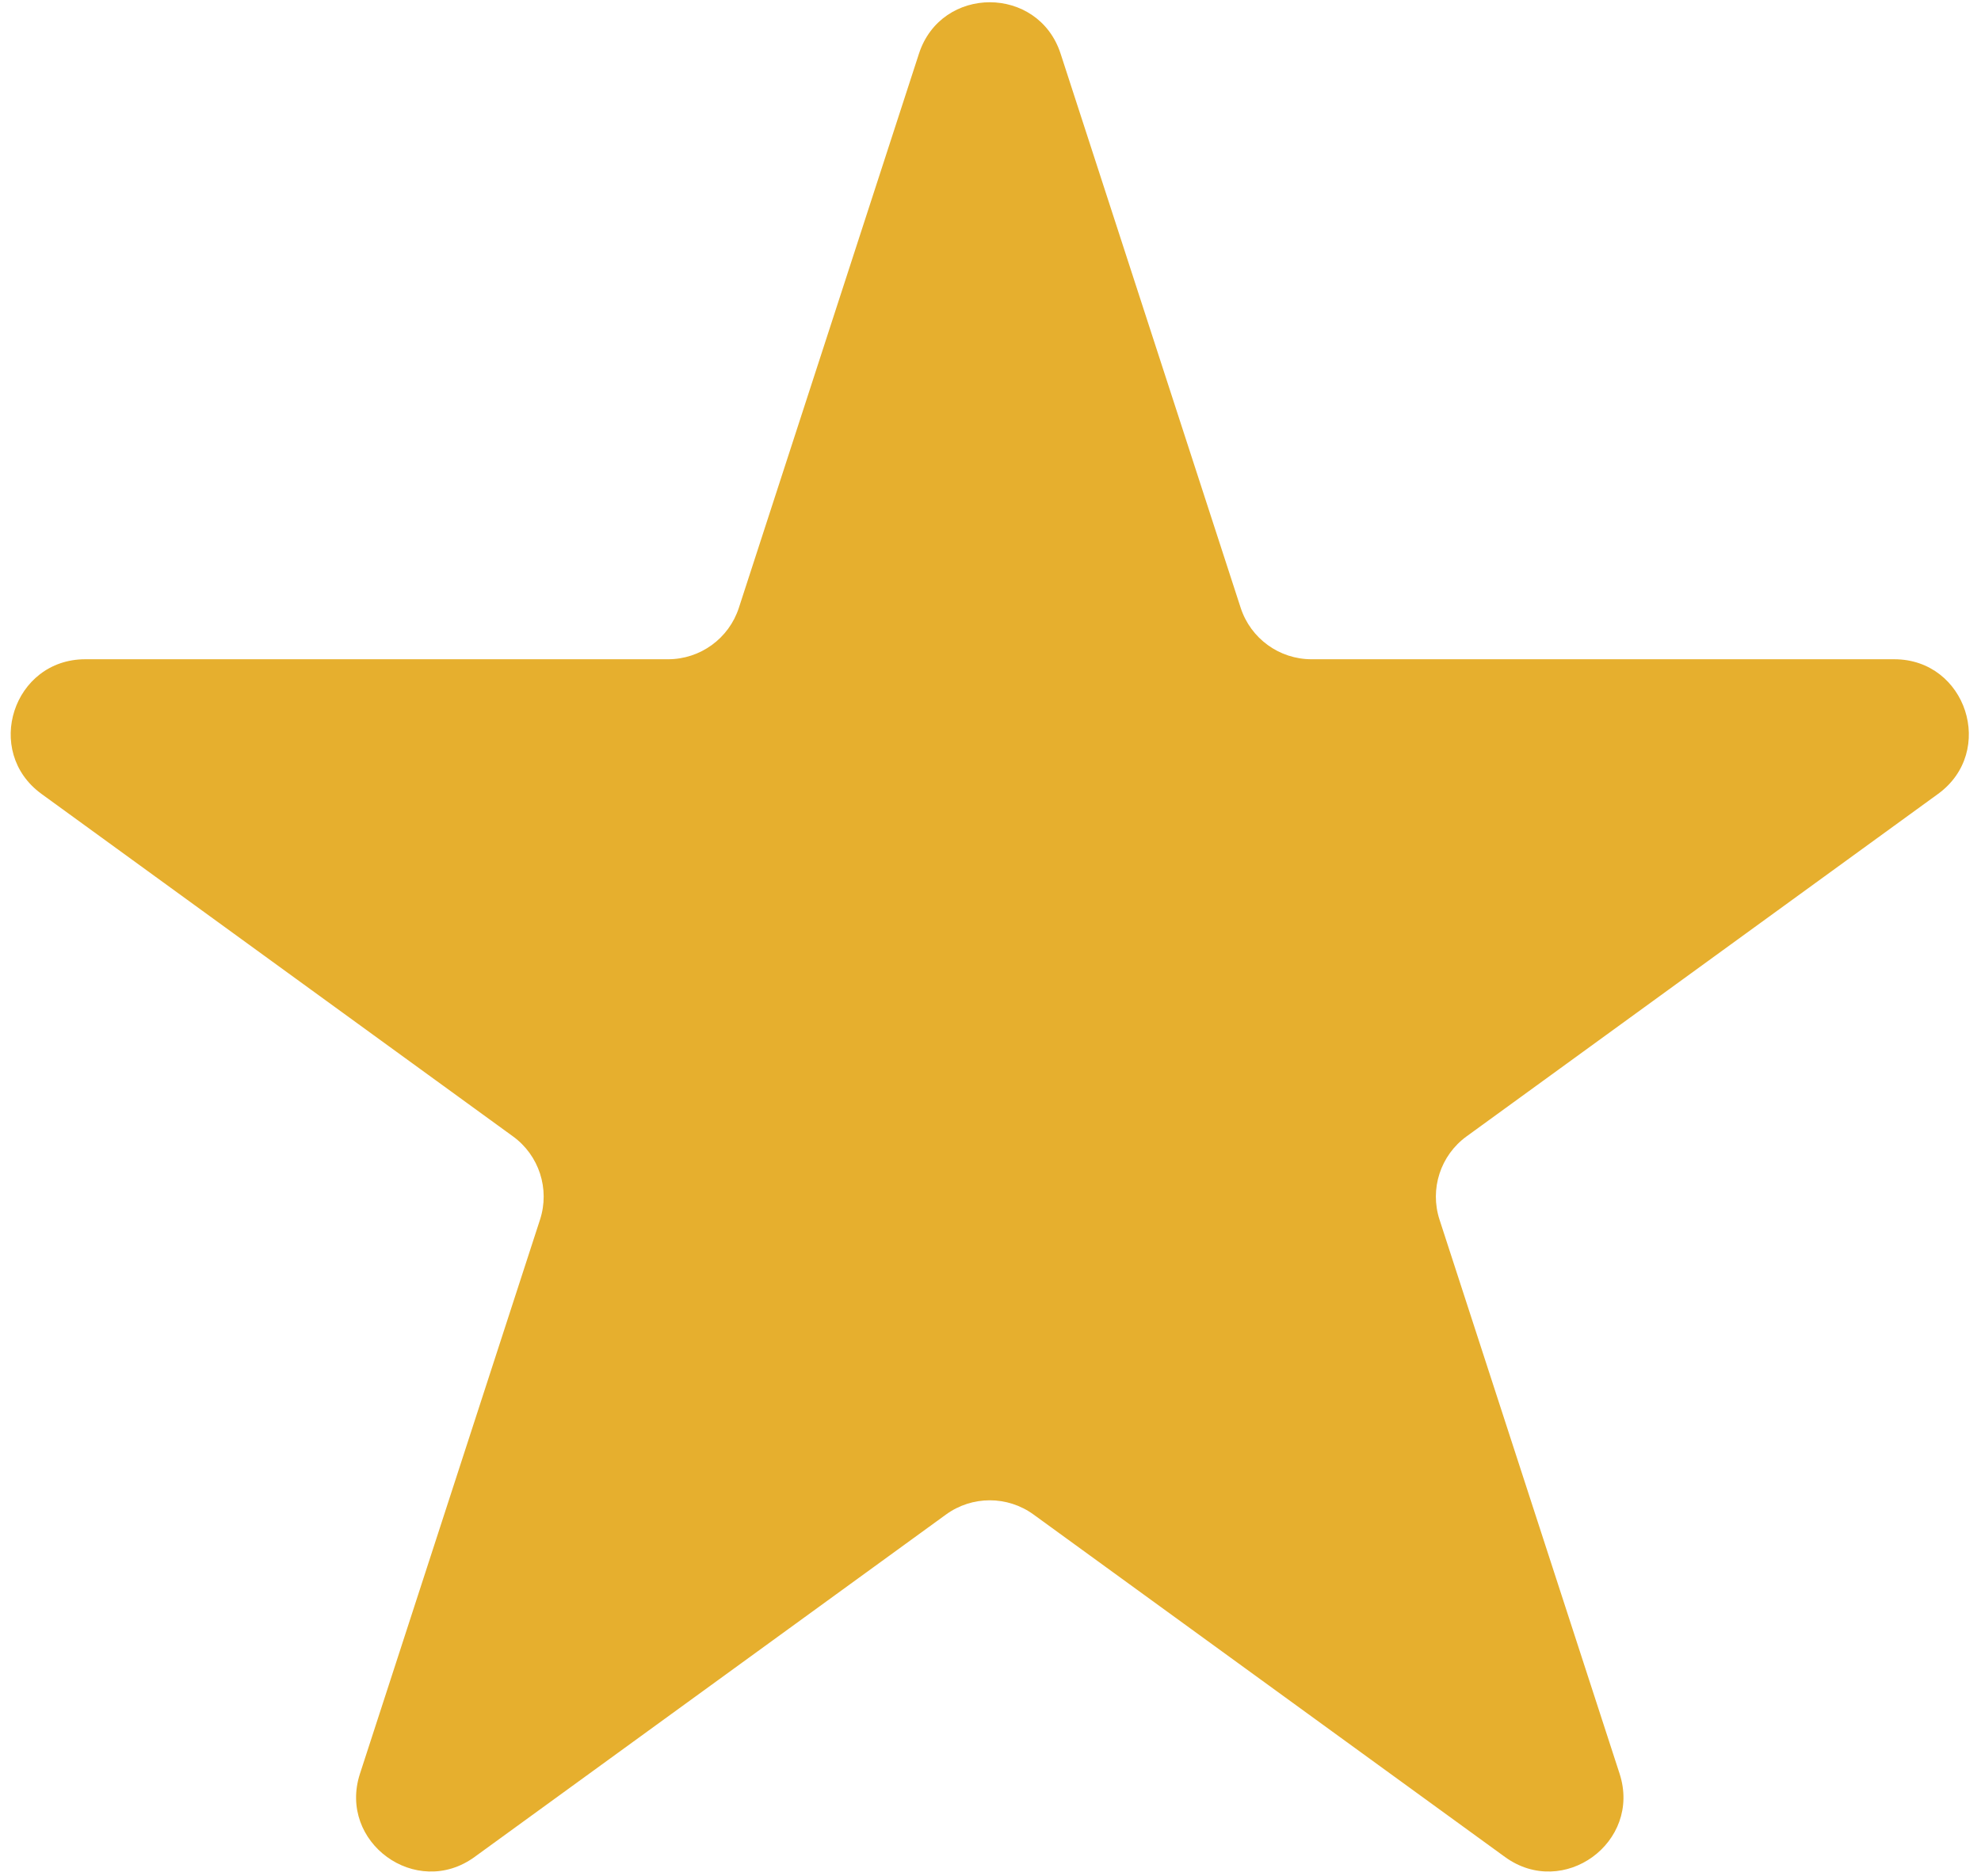 <svg width="133" height="126" viewBox="0 0 133 126" fill="none" xmlns="http://www.w3.org/2000/svg">
    <g id="star-g">
        <path id="star-path"
            d="M61.696 3.606C63.193 -1 69.71 -1 71.207 3.606L83.296 40.815C83.966 42.875 85.885 44.27 88.052 44.27H127.175C132.018 44.27 134.032 50.468 130.114 53.315L98.462 76.311C96.71 77.584 95.977 79.841 96.646 81.901L108.736 119.109C110.232 123.716 104.96 127.547 101.041 124.7L69.39 101.704C67.638 100.43 65.265 100.43 63.512 101.704L31.861 124.7C27.942 127.547 22.67 123.716 24.167 119.109L36.256 81.901C36.926 79.841 36.193 77.584 34.44 76.311L2.789 53.315C-1.13 50.468 0.884 44.27 5.728 44.27H44.851C47.017 44.27 48.937 42.875 49.606 40.815L61.696 3.606Z"
            fill="#e6af2e" />
    </g>
</svg>